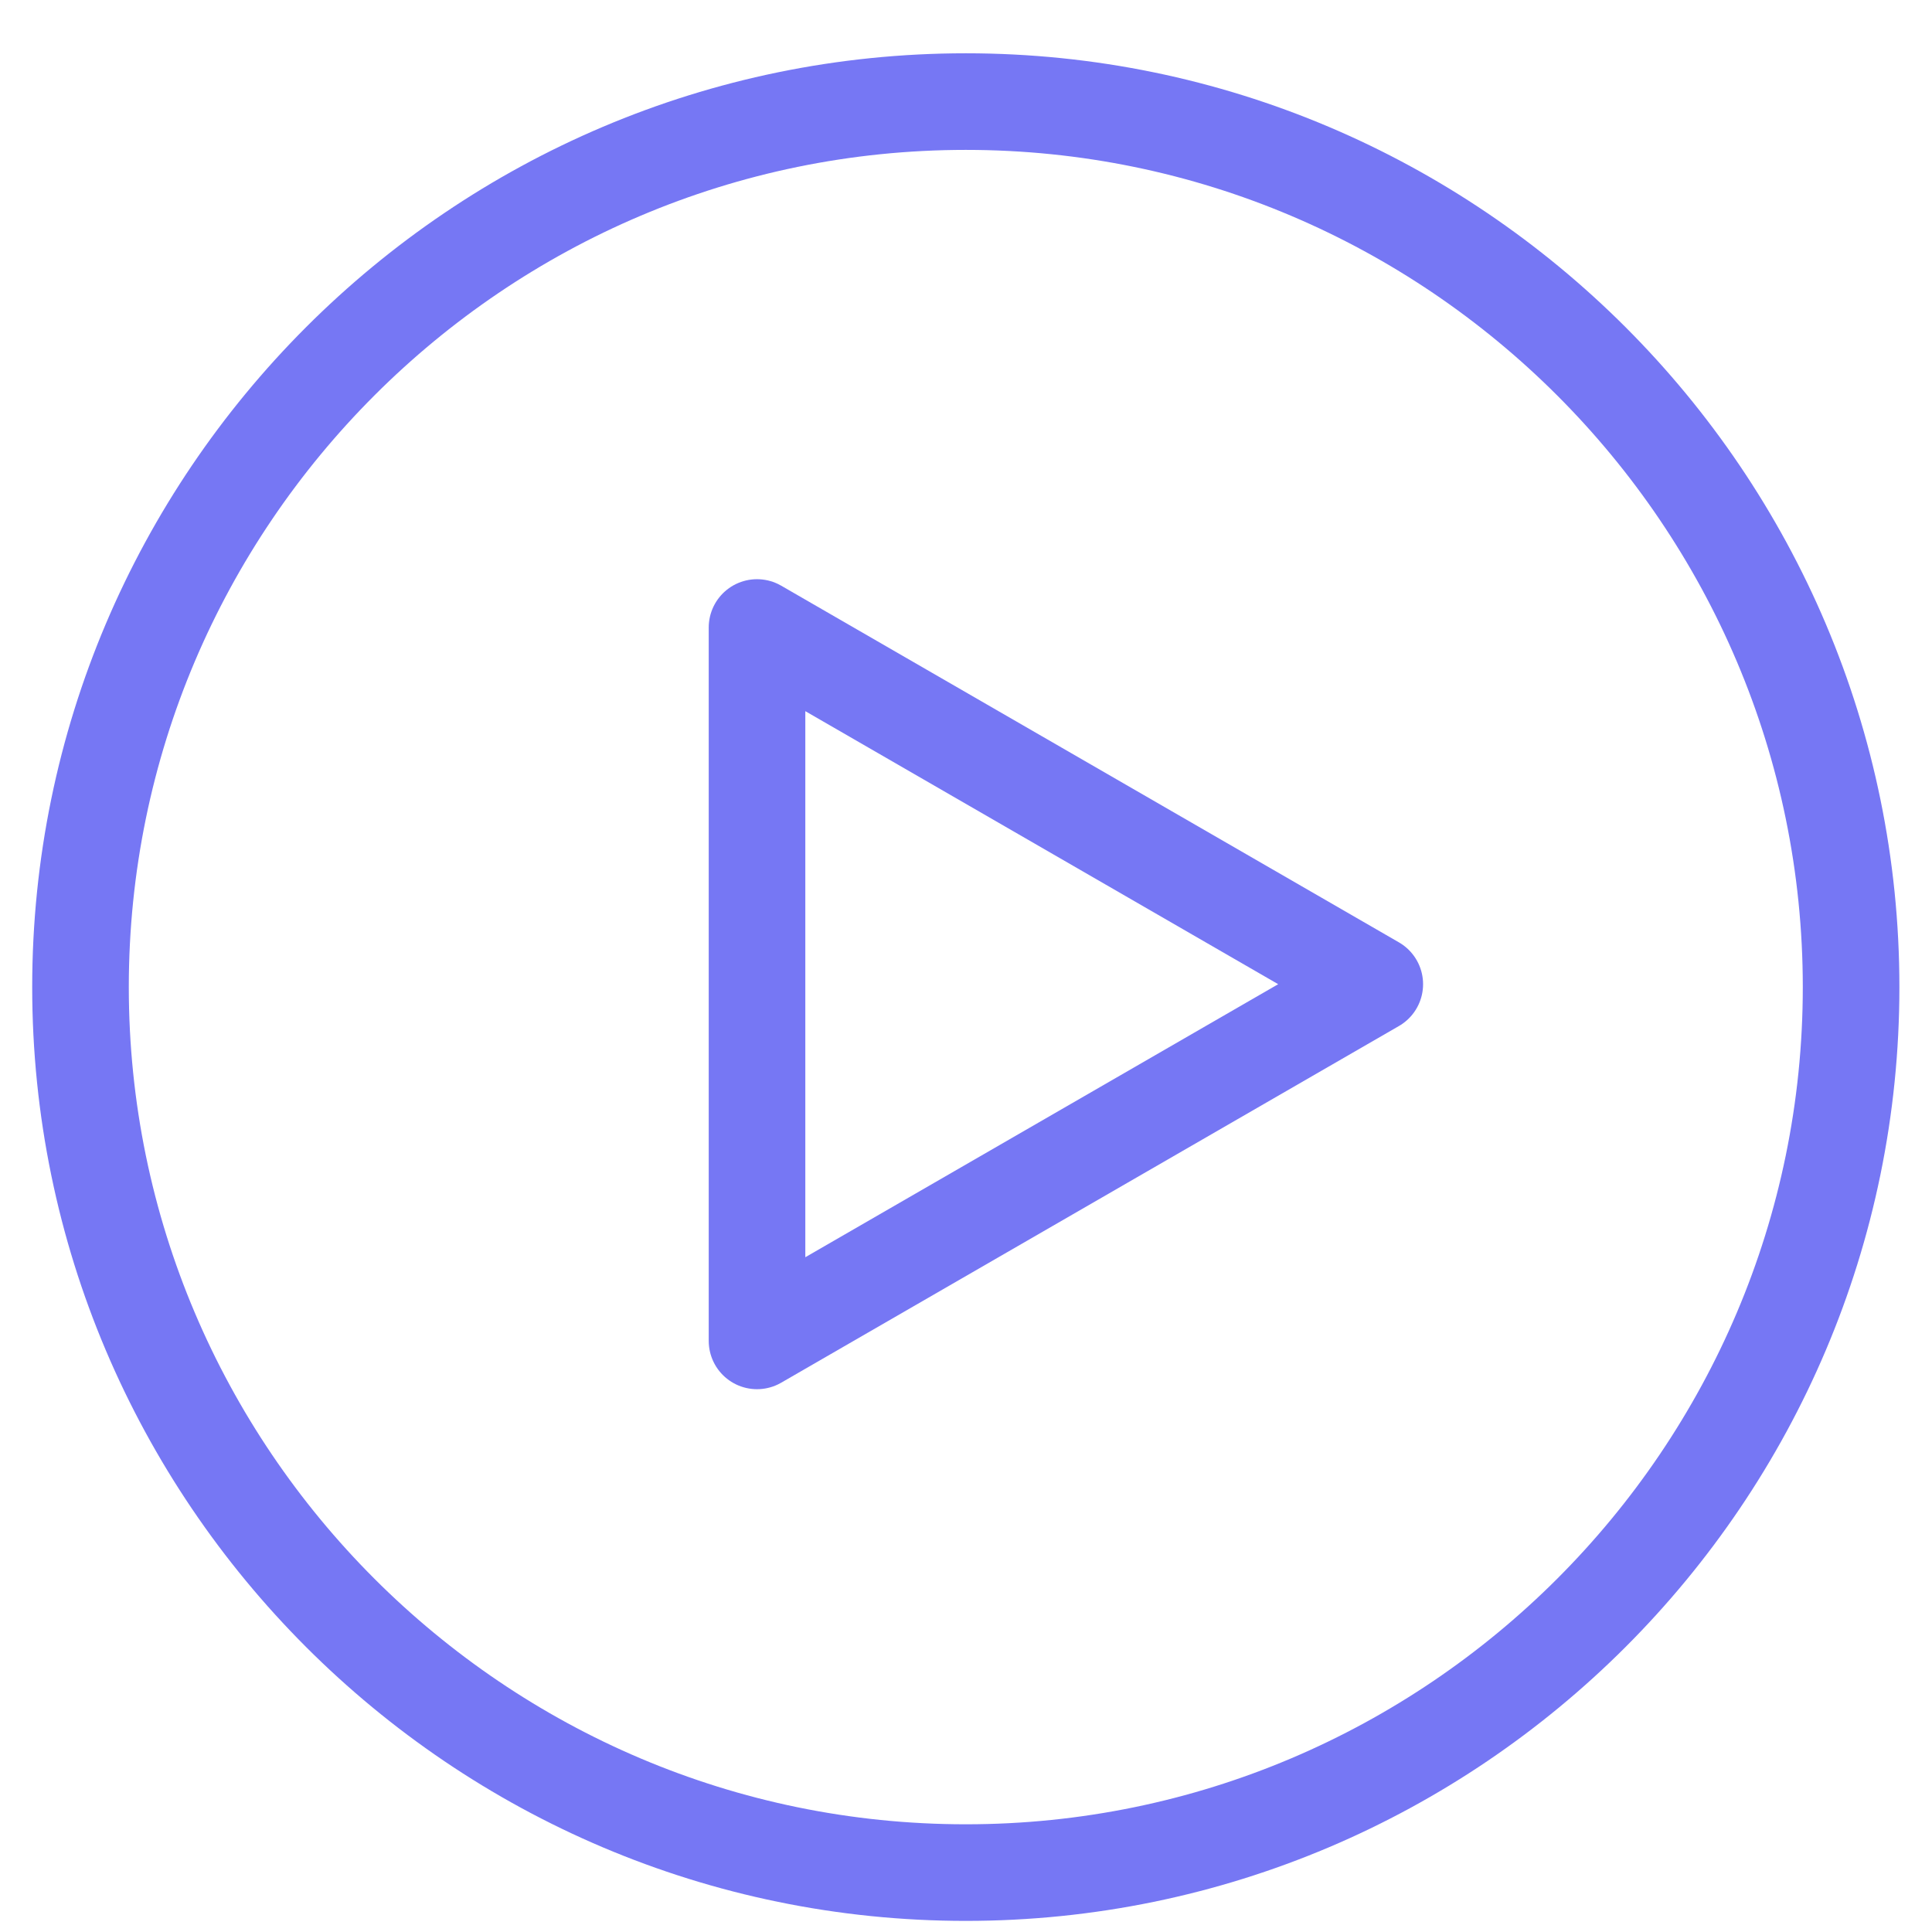 <svg width="24" height="24" viewBox="0 0 24 24" fill="none" xmlns="http://www.w3.org/2000/svg">
<path fill-rule="evenodd" clip-rule="evenodd" d="M11.998 23.262C18.058 23.262 22.995 18.324 22.995 12.262C22.995 6.2 18.058 1.262 11.998 1.262C5.937 1.262 1 6.2 1 12.262C1 18.324 5.937 23.262 11.998 23.262Z" stroke="#7677F4" stroke-width="1.2" stroke-miterlimit="22.926" stroke-linecap="round" stroke-linejoin="round"/>
<path d="M17.078 12.226L9.404 16.657L9.404 7.795L17.078 12.226Z" stroke="#7677F4" stroke-width="1.2" stroke-linejoin="round"/>
</svg>
